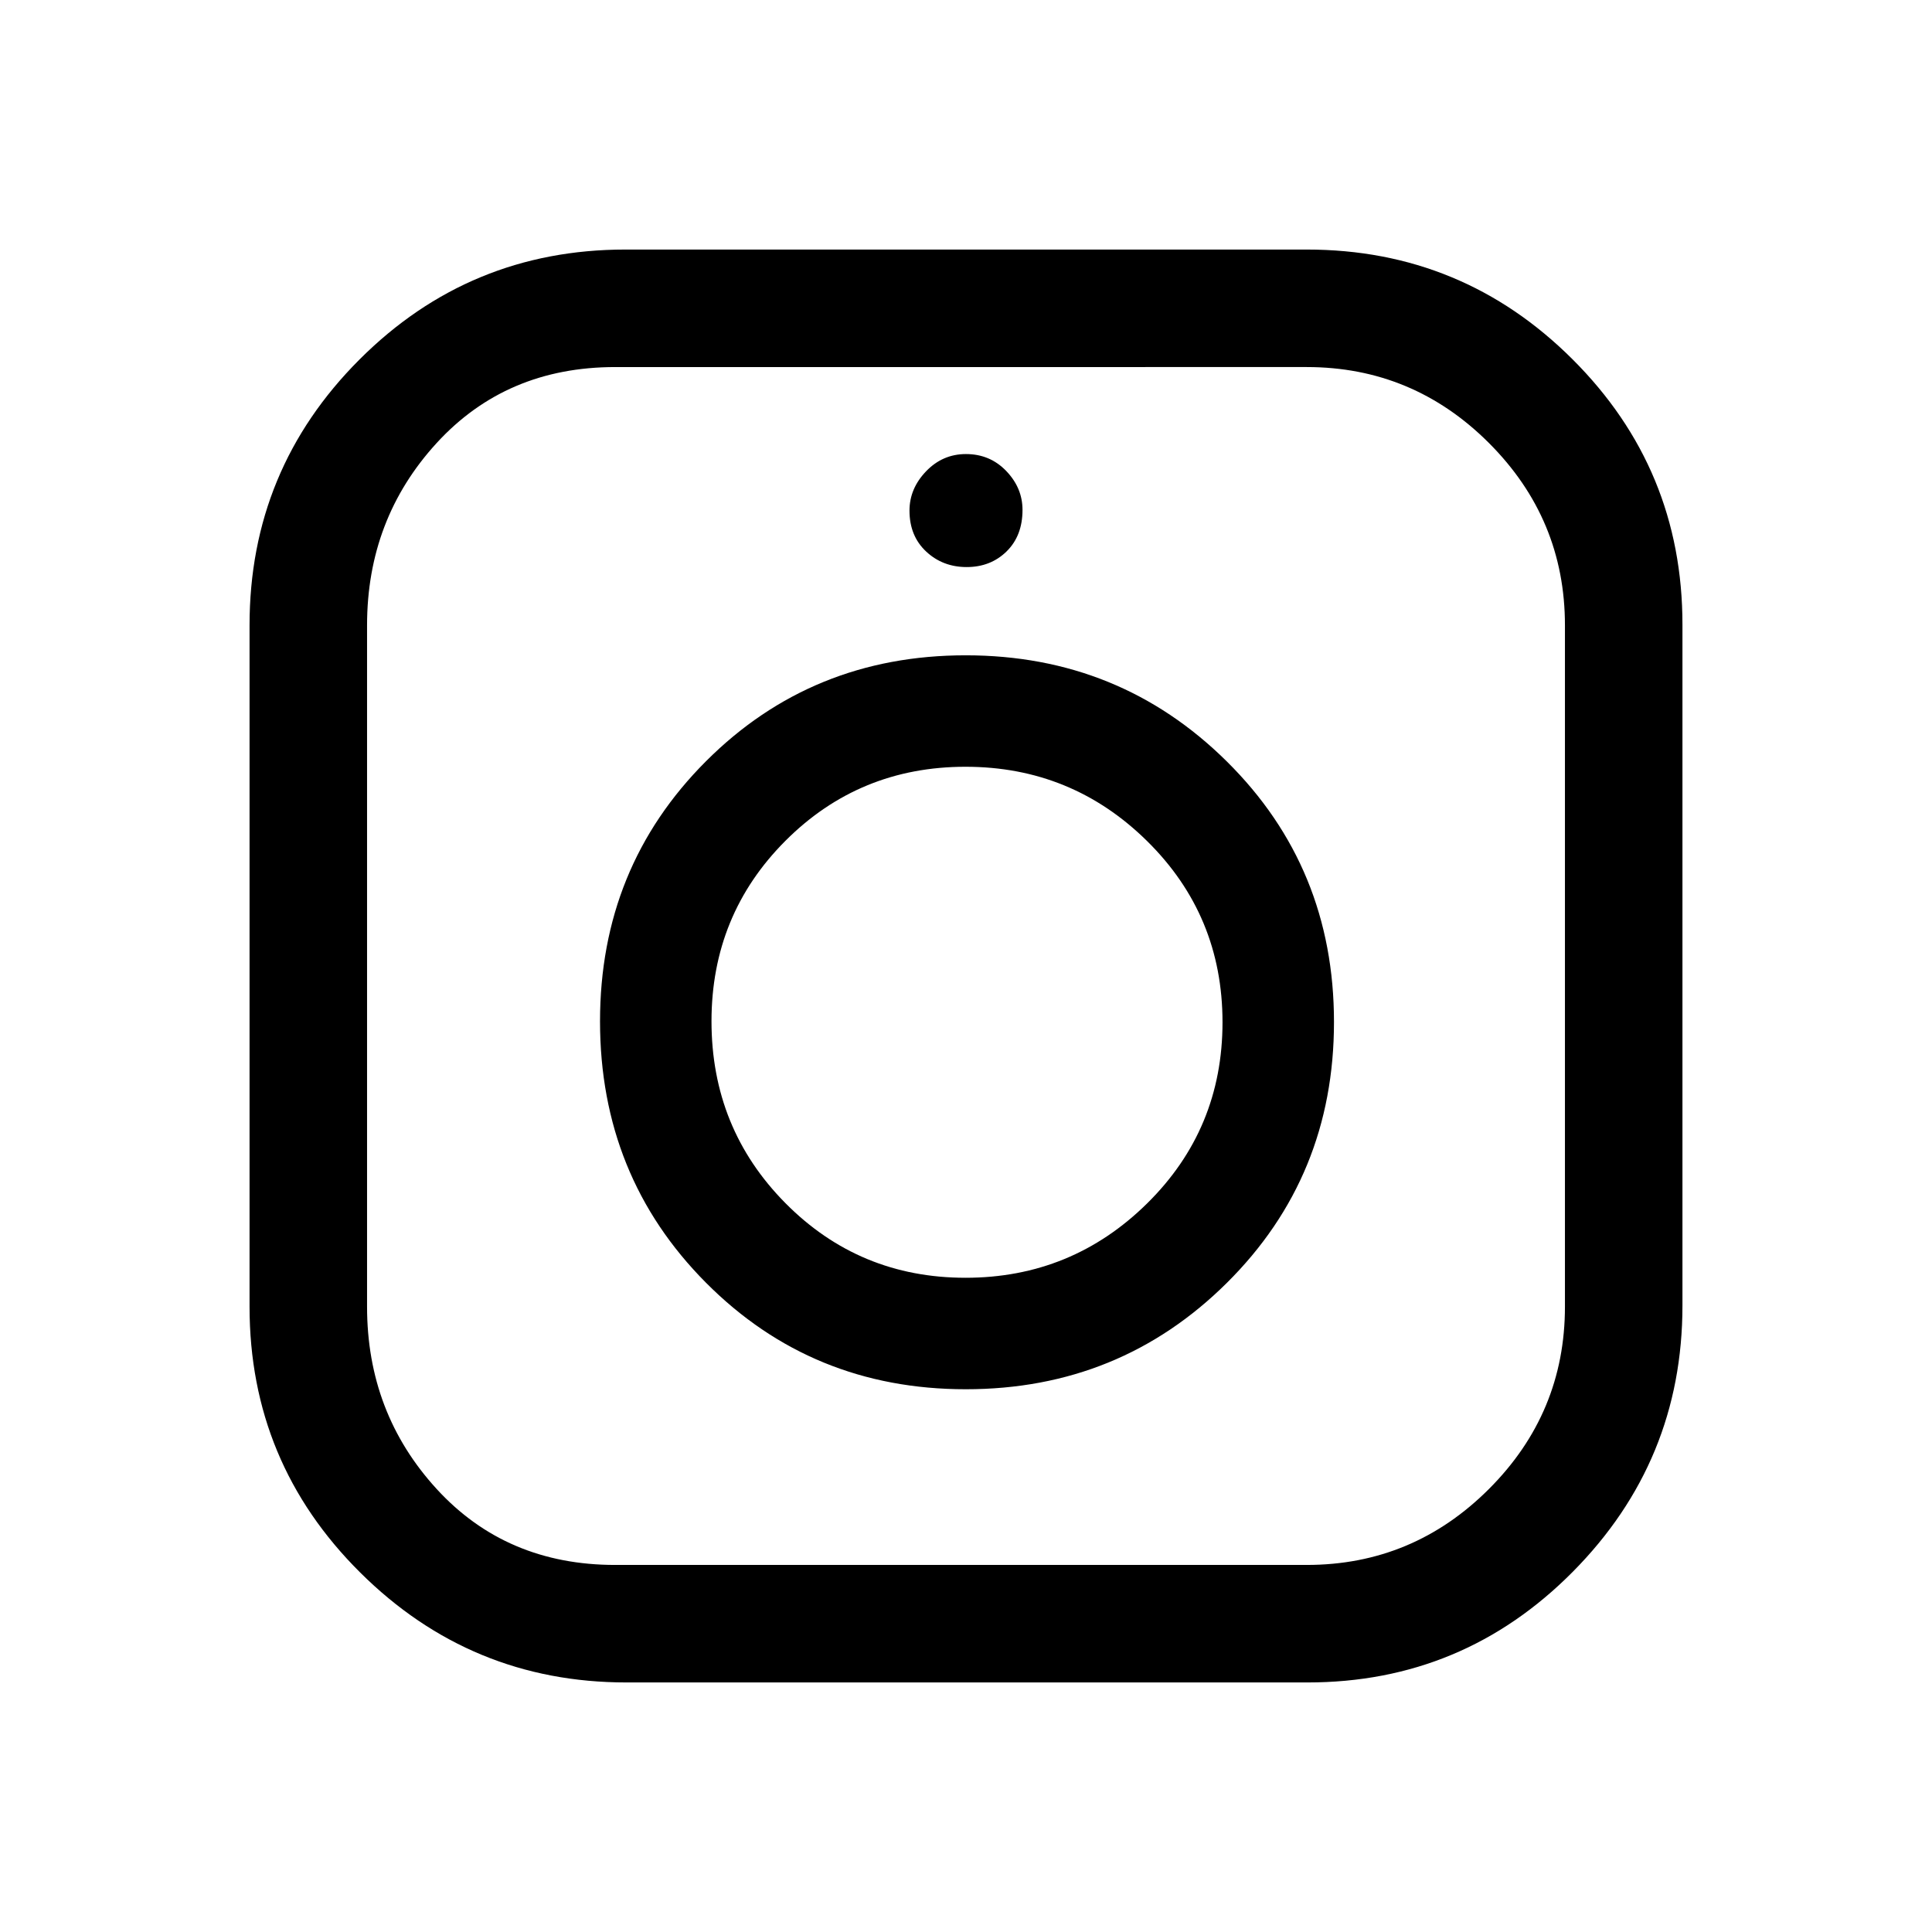 <svg xmlns="http://www.w3.org/2000/svg" height="48" viewBox="0 -960 960 960" width="48"><path d="M311.27-124q-77.32 0-132.29-54.62Q124-233.24 124-310.74v-338.59q0-77.37 54.62-132.02Q233.24-836 310.74-836h338.59q77.37 0 132.02 54.5Q836-727 836-649.68v338.41q0 77.32-54.5 132.29Q727-124 649.68-124H311.27Zm-5.58-58.39h343.62q52.79 0 90.55-37.75 37.75-37.76 37.75-90.55v-338.62q0-52.79-37.75-90.55-37.76-37.75-90.55-37.75H305.69q-54.13 0-88.72 37.75-34.58 37.76-34.58 90.55v338.62q0 52.79 34.58 90.55 34.59 37.75 88.72 37.75Zm174.21-87.3q76.48 0 129.71-52.84 53.24-52.85 53.24-129.62 0-76.77-53.26-129.5-53.25-52.73-129.73-52.73-76.48 0-129.09 52.67-52.62 52.67-52.62 129.19 0 76.95 52.64 129.89 52.64 52.94 129.11 52.94Zm-.14-55.39q-52.76 0-89.49-37.09t-36.73-90.38q0-52.86 36.74-89.66Q427.01-579 479.78-579t90.23 36.94q37.45 36.94 37.45 90.01 0 53.07-37.46 90.02-37.47 36.95-90.24 36.95Zm.57-353.15q11.9 0 19.82-7.76 7.93-7.76 7.93-20.65 0-10.9-8.08-19.32t-20.03-8.42q-11.59 0-19.82 8.58t-8.23 19.52q0 12.59 8.26 20.32t20.15 7.73ZM480-452.54Z"/></svg>
